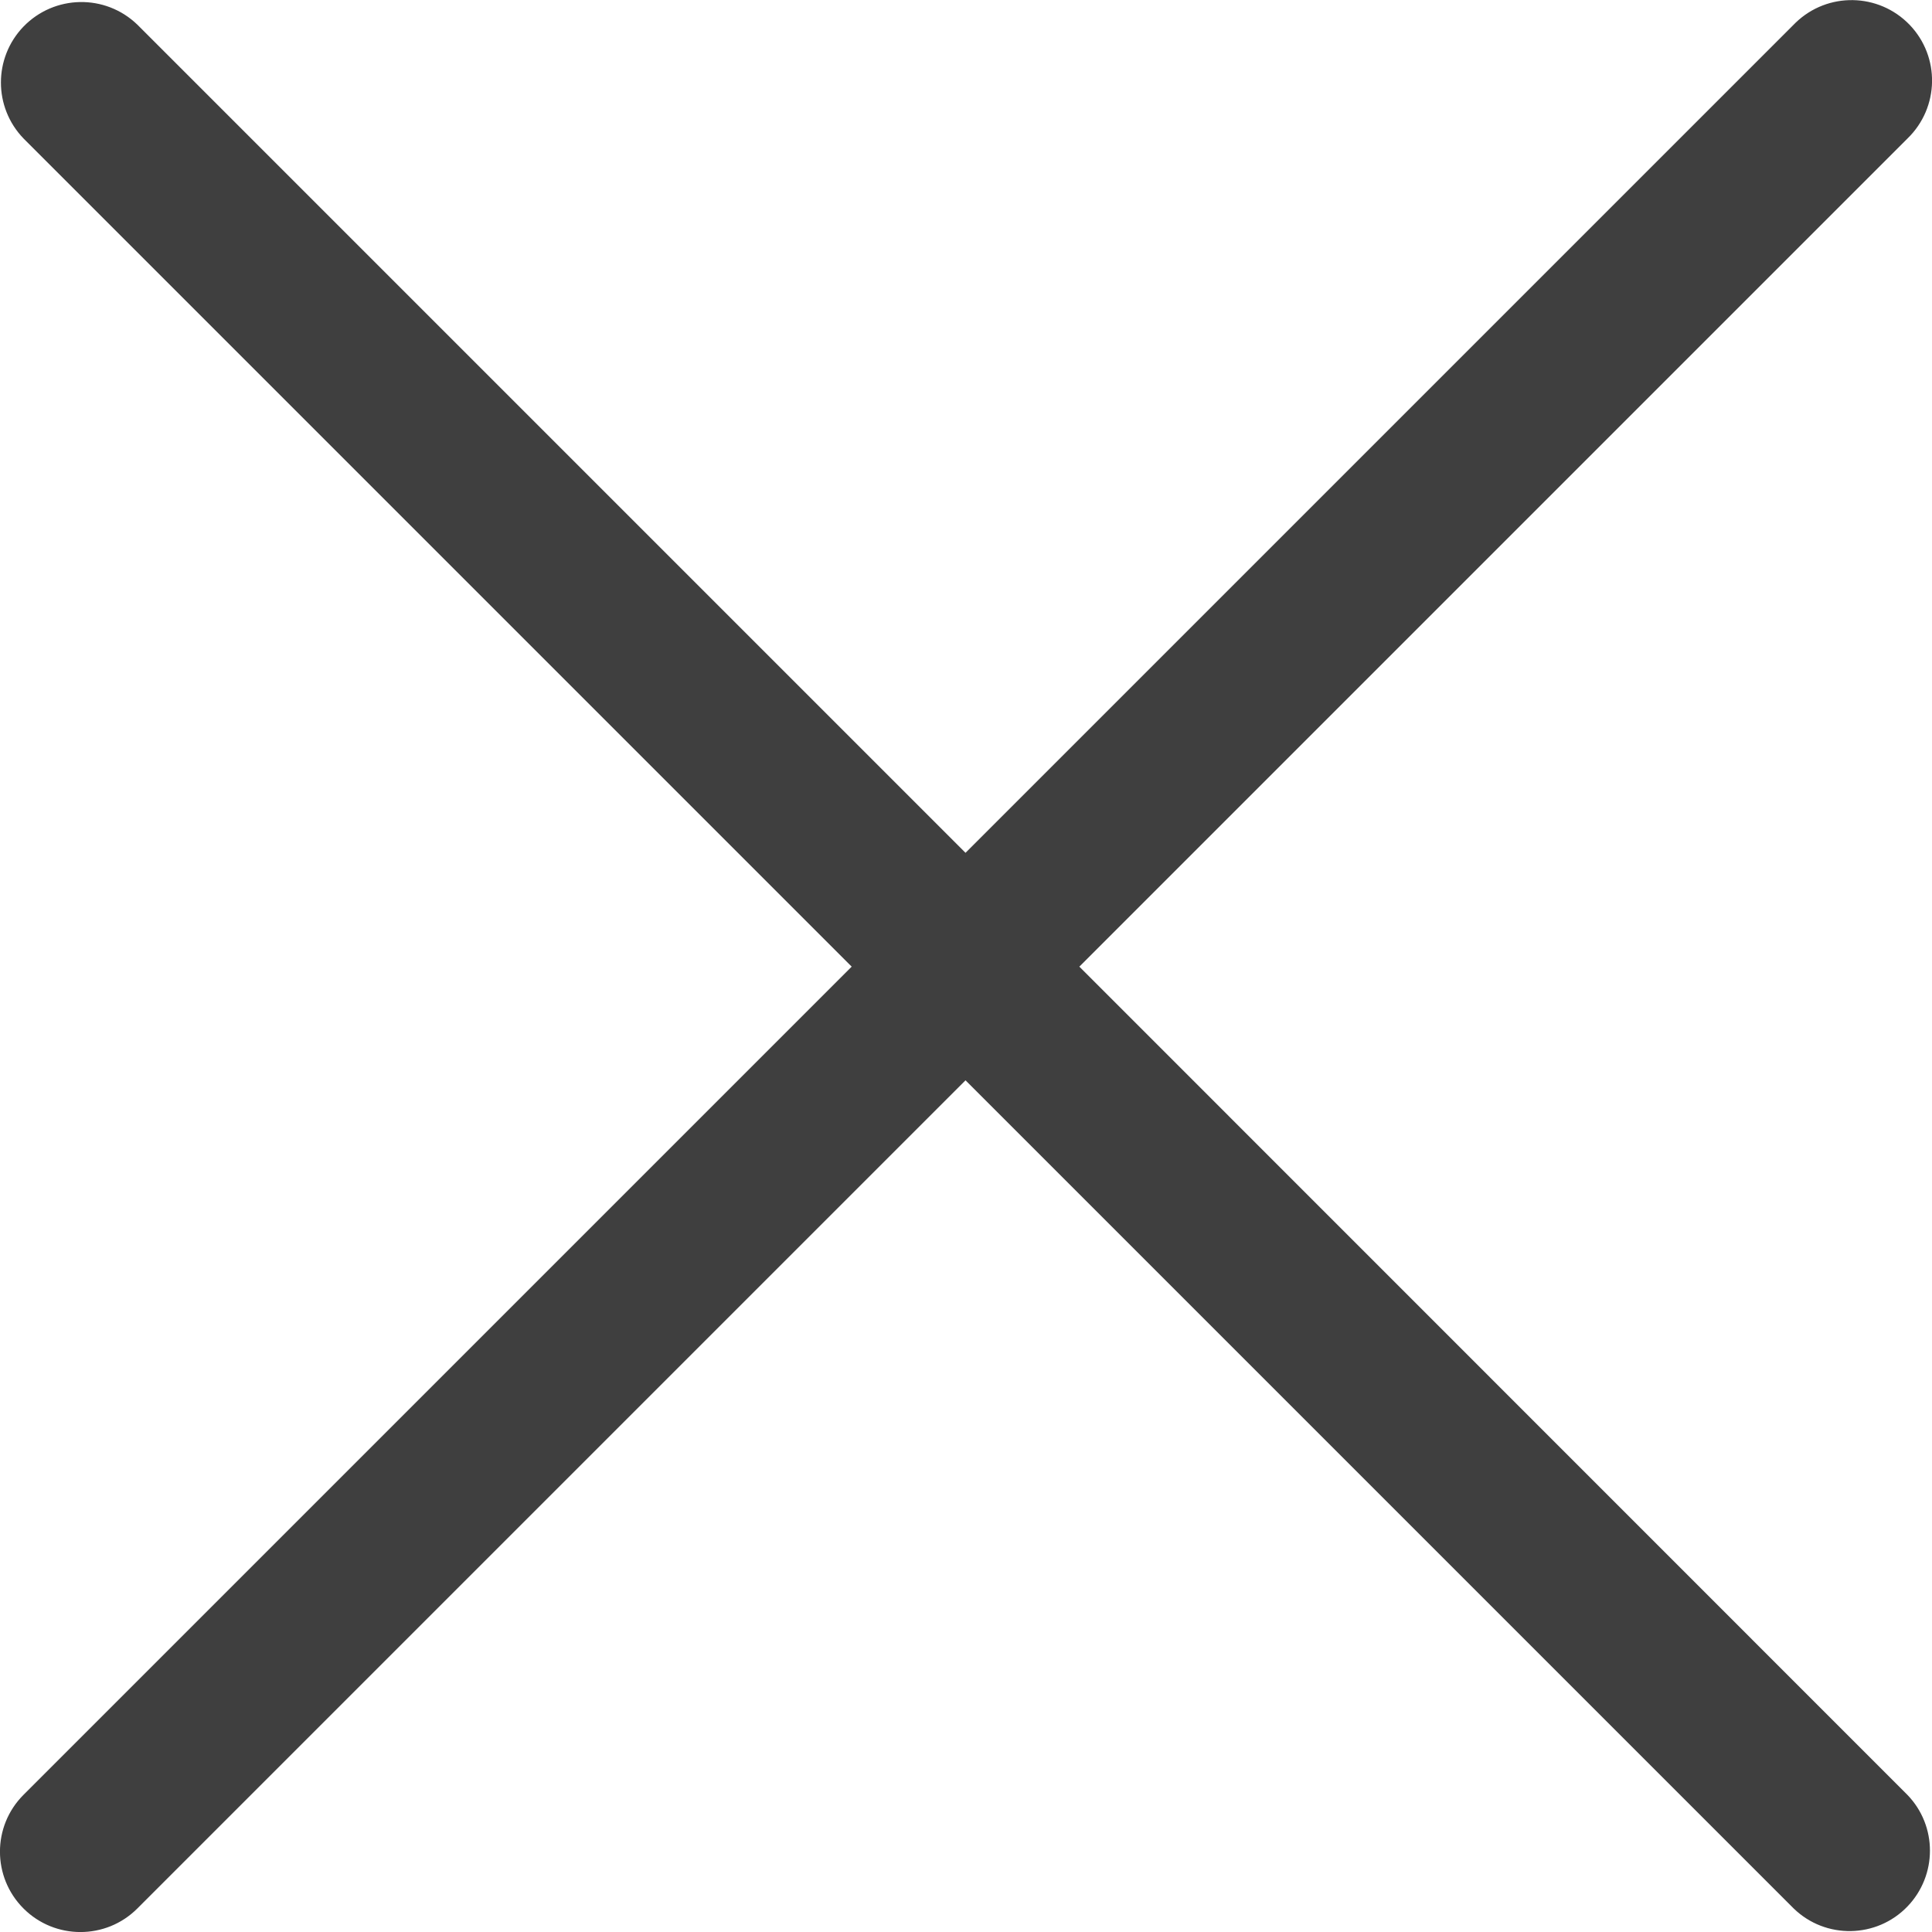 <svg width="12" height="12" viewBox="0 0 12 12" fill="none" xmlns="http://www.w3.org/2000/svg">
<path d="M6.704 6.004L11.848 0.86C12.046 0.668 12.052 0.352 11.86 0.153C11.668 -0.045 11.352 -0.051 11.153 0.141C11.149 0.145 11.145 0.149 11.141 0.153L5.997 5.297L0.853 0.153C0.654 -0.039 0.338 -0.033 0.146 0.165C-0.041 0.359 -0.041 0.666 0.146 0.86L5.29 6.004L0.146 11.148C-0.049 11.343 -0.049 11.659 0.146 11.854C0.341 12.049 0.658 12.049 0.853 11.854L5.997 6.71L11.141 11.854C11.339 12.046 11.656 12.04 11.847 11.842C12.034 11.648 12.034 11.341 11.847 11.148L6.704 6.004Z" fill="#3F3F3F"/>
</svg>
